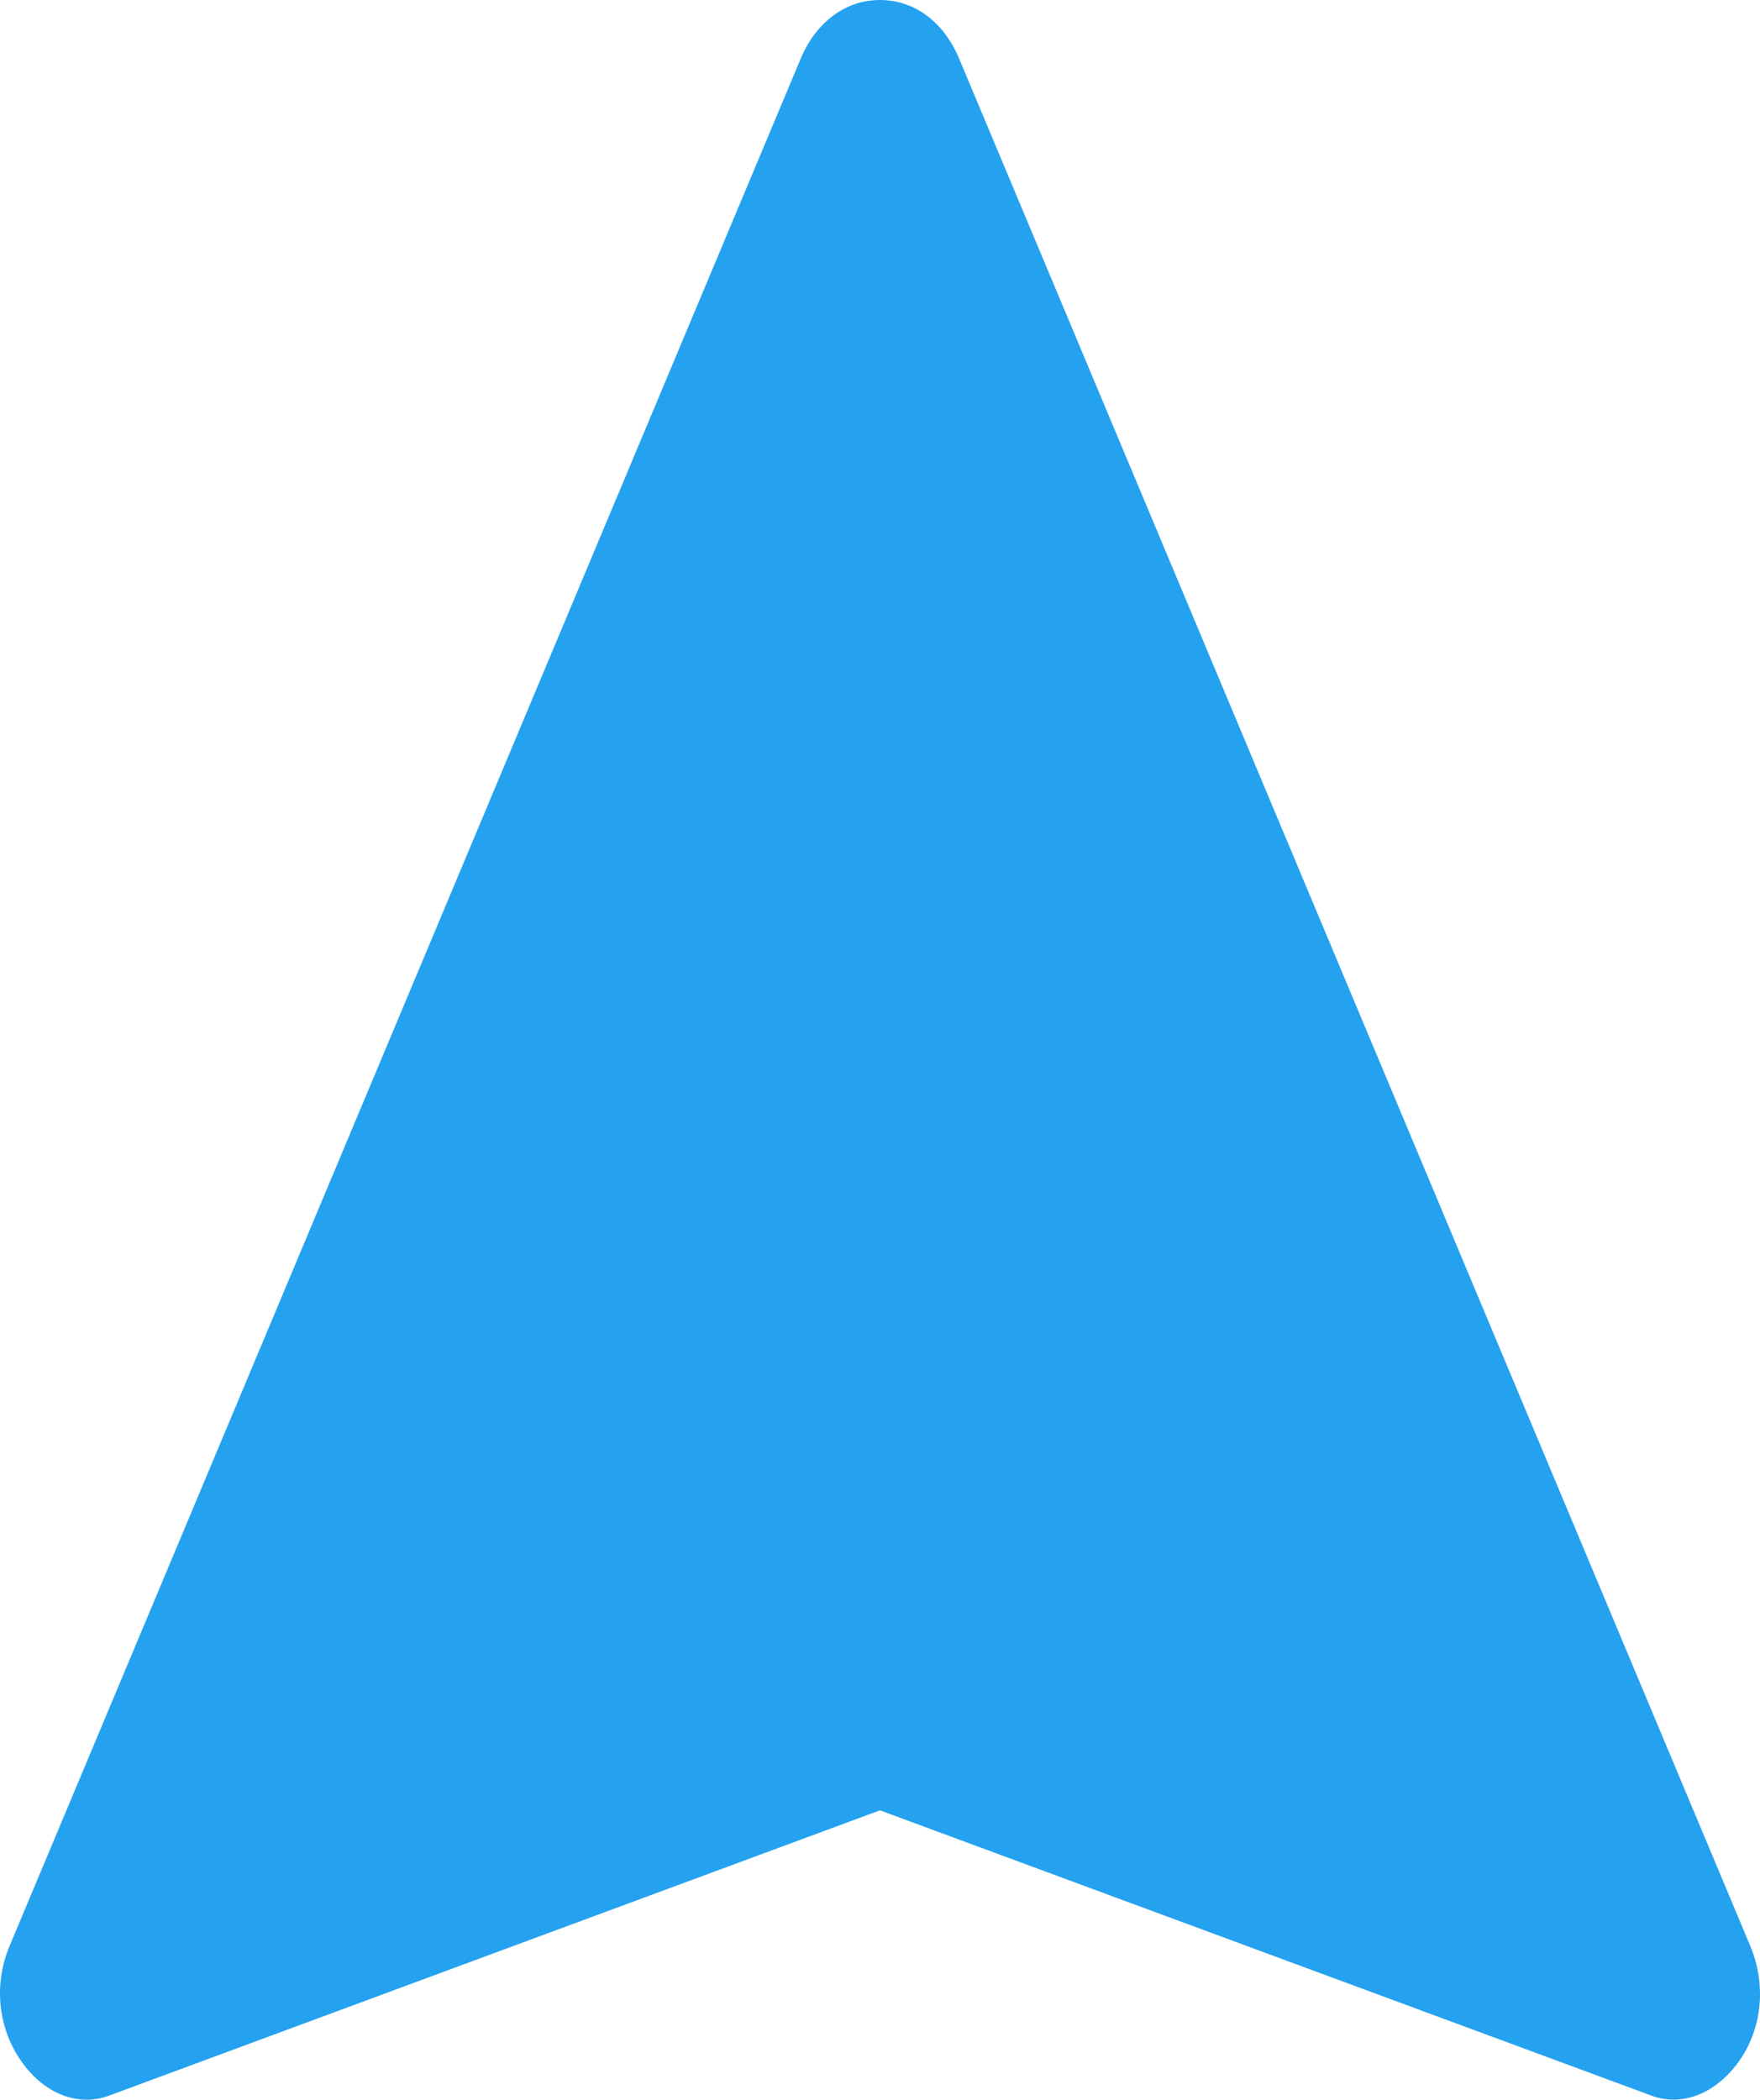 <?xml version="1.0" encoding="utf-8"?>
<!-- Generator: Adobe Illustrator 18.1.1, SVG Export Plug-In . SVG Version: 6.00 Build 0)  -->
<svg version="1.1" id="Слой_1" xmlns="http://www.w3.org/2000/svg" xmlns:xlink="http://www.w3.org/1999/xlink" x="0px" y="0px"
	 viewBox="0 0 31.908 38.055" enable-background="new 0 0 31.908 38.055" xml:space="preserve">
<path fill-rule="evenodd" clip-rule="evenodd" fill="#24A2F0" d="M17.387,1.059l14.348,34.217c0.279,0.674,0.221,1.435-0.173,2.032
	c-0.395,0.587-1.021,0.896-1.618,0.674l-13.991-5.172L1.971,37.983c-0.607,0.222-1.233-0.087-1.618-0.674
	c-0.395-0.597-0.462-1.358-0.183-2.032L14.518,1.059C14.797,0.395,15.336,0,15.952,0C16.578,0,17.108,0.395,17.387,1.059
	L17.387,1.059z"/>
<g>
</g>
<g>
</g>
<g>
</g>
<g>
</g>
<g>
</g>
<g>
</g>
<g>
</g>
<g>
</g>
<g>
</g>
<g>
</g>
<g>
</g>
<g>
</g>
<g>
</g>
<g>
</g>
<g>
</g>
</svg>
